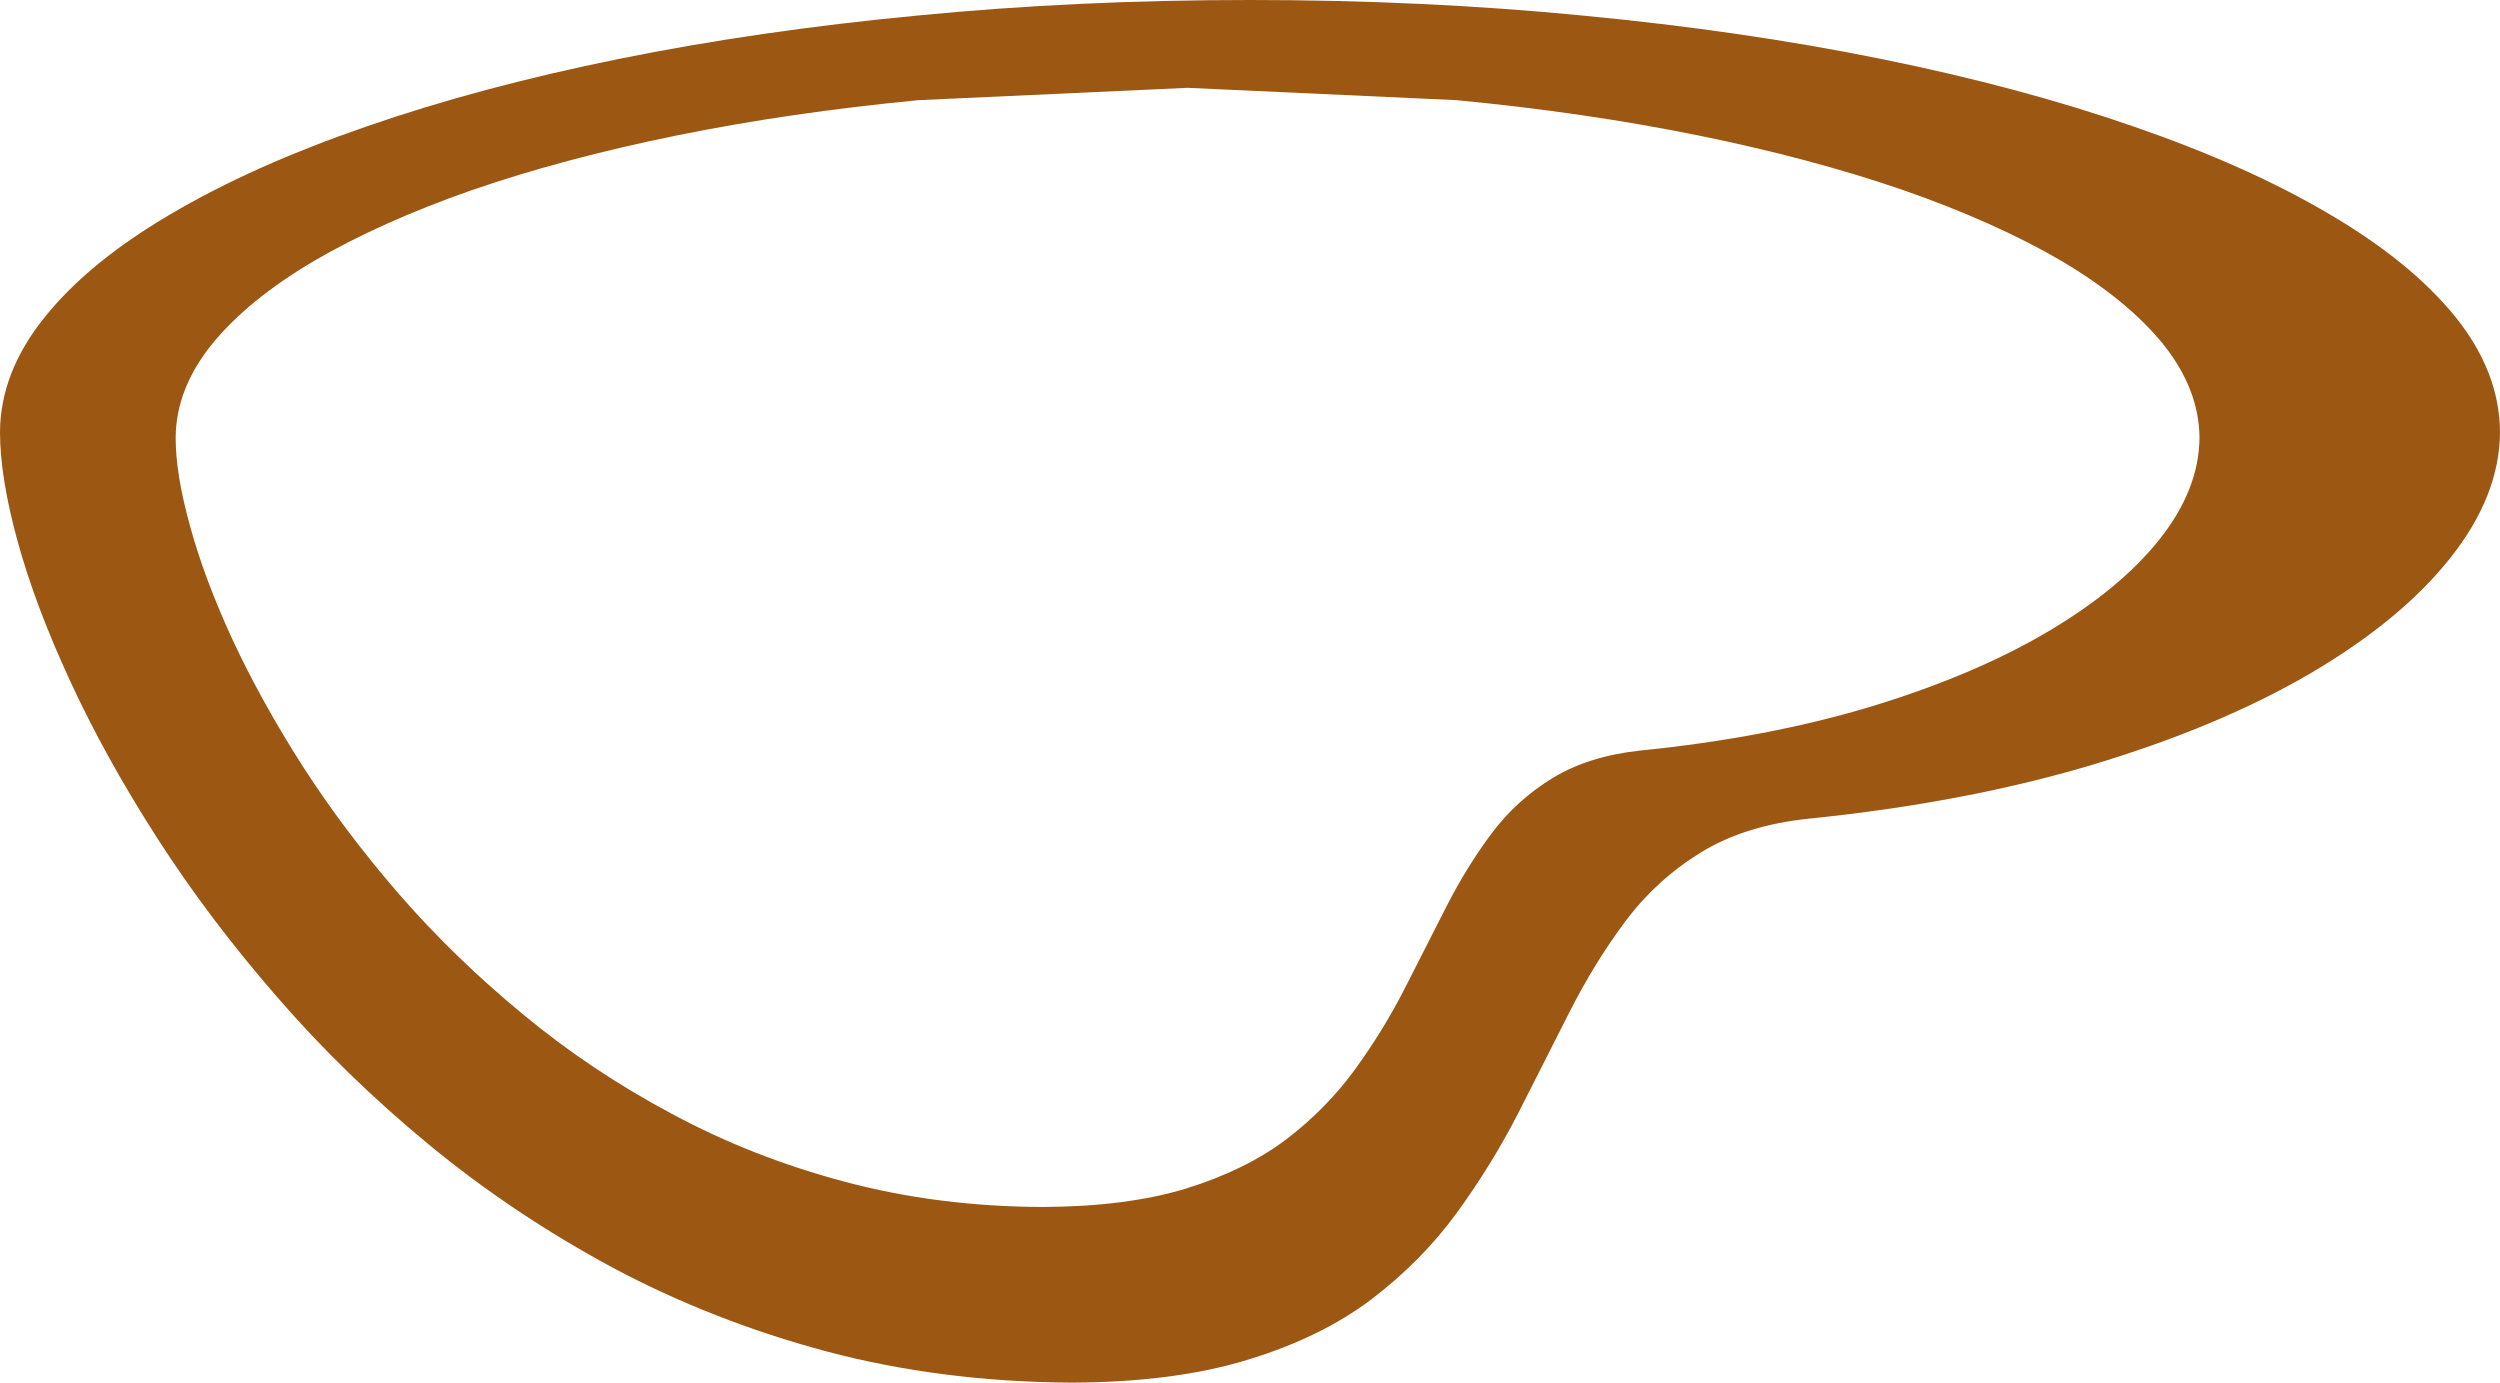 <?xml version="1.0" encoding="UTF-8" standalone="no"?>
<svg xmlns:xlink="http://www.w3.org/1999/xlink" height="196.0px" width="354.4px" xmlns="http://www.w3.org/2000/svg">
  <g transform="matrix(1.0, 0.0, 0.0, 1.0, 182.65, 103.85)">
    <path d="M23.85 -89.65 L-14.3 -91.4 -52.45 -89.65 Q-70.7 -87.9 -86.7 -84.65 -102.7 -81.4 -115.75 -76.9 -128.75 -72.35 -138.15 -66.85 -147.55 -61.3 -152.65 -55.0 -157.7 -48.7 -157.75 -41.8 -157.75 -36.6 -155.7 -29.25 -153.7 -21.9 -149.7 -13.2 -145.65 -4.5 -139.75 4.75 -133.8 14.0 -126.0 23.0 -118.15 32.0 -108.5 39.95 -98.85 47.95 -87.4 54.05 -76.0 60.2 -62.8 63.7 -49.65 67.2 -34.8 67.25 -22.95 67.2 -14.55 64.65 -6.15 62.05 -0.35 57.7 5.4 53.3 9.4 47.8 13.4 42.3 16.45 36.35 L22.35 24.75 Q25.25 19.05 28.8 14.3 32.35 9.55 37.45 6.45 42.5 3.35 49.85 2.55 67.75 0.75 82.3 -3.6 96.85 -8.0 107.3 -14.1 117.8 -20.25 123.45 -27.35 129.1 -34.45 129.15 -41.8 129.1 -48.65 124.05 -55.0 118.95 -61.3 109.6 -66.85 100.2 -72.35 87.15 -76.9 74.1 -81.4 58.1 -84.65 42.1 -87.9 23.85 -89.65 M84.0 -95.5 Q103.75 -91.5 119.85 -85.9 135.95 -80.35 147.55 -73.5 159.15 -66.7 165.45 -58.9 171.7 -51.1 171.75 -42.6 171.7 -33.55 164.7 -24.75 157.75 -15.95 144.8 -8.35 131.85 -0.8 113.85 4.6 95.9 9.95 73.8 12.2 64.7 13.15 58.45 17.0 52.2 20.85 47.8 26.7 43.4 32.6 39.85 39.6 L32.55 54.0 Q28.8 61.3 23.85 68.1 18.9 74.9 11.75 80.35 4.6 85.75 -5.75 88.9 -16.15 92.1 -30.75 92.15 -49.1 92.05 -65.4 87.75 -81.65 83.4 -95.8 75.85 -109.9 68.25 -121.8 58.45 -133.75 48.6 -143.4 37.45 -153.05 26.35 -160.4 14.9 -167.75 3.45 -172.7 -7.3 -177.65 -18.0 -180.15 -27.1 -182.65 -36.2 -182.65 -42.6 -182.6 -51.1 -176.3 -58.9 -170.05 -66.7 -158.45 -73.5 -146.85 -80.35 -130.75 -85.9 -114.65 -91.5 -94.9 -95.5 -75.15 -99.5 -52.55 -101.65 -30.0 -103.85 -5.45 -103.85 19.1 -103.85 41.65 -101.65 64.25 -99.5 84.0 -95.5" fill="#9c5712" fill-rule="evenodd" stroke="none"/>
  </g>
</svg>
